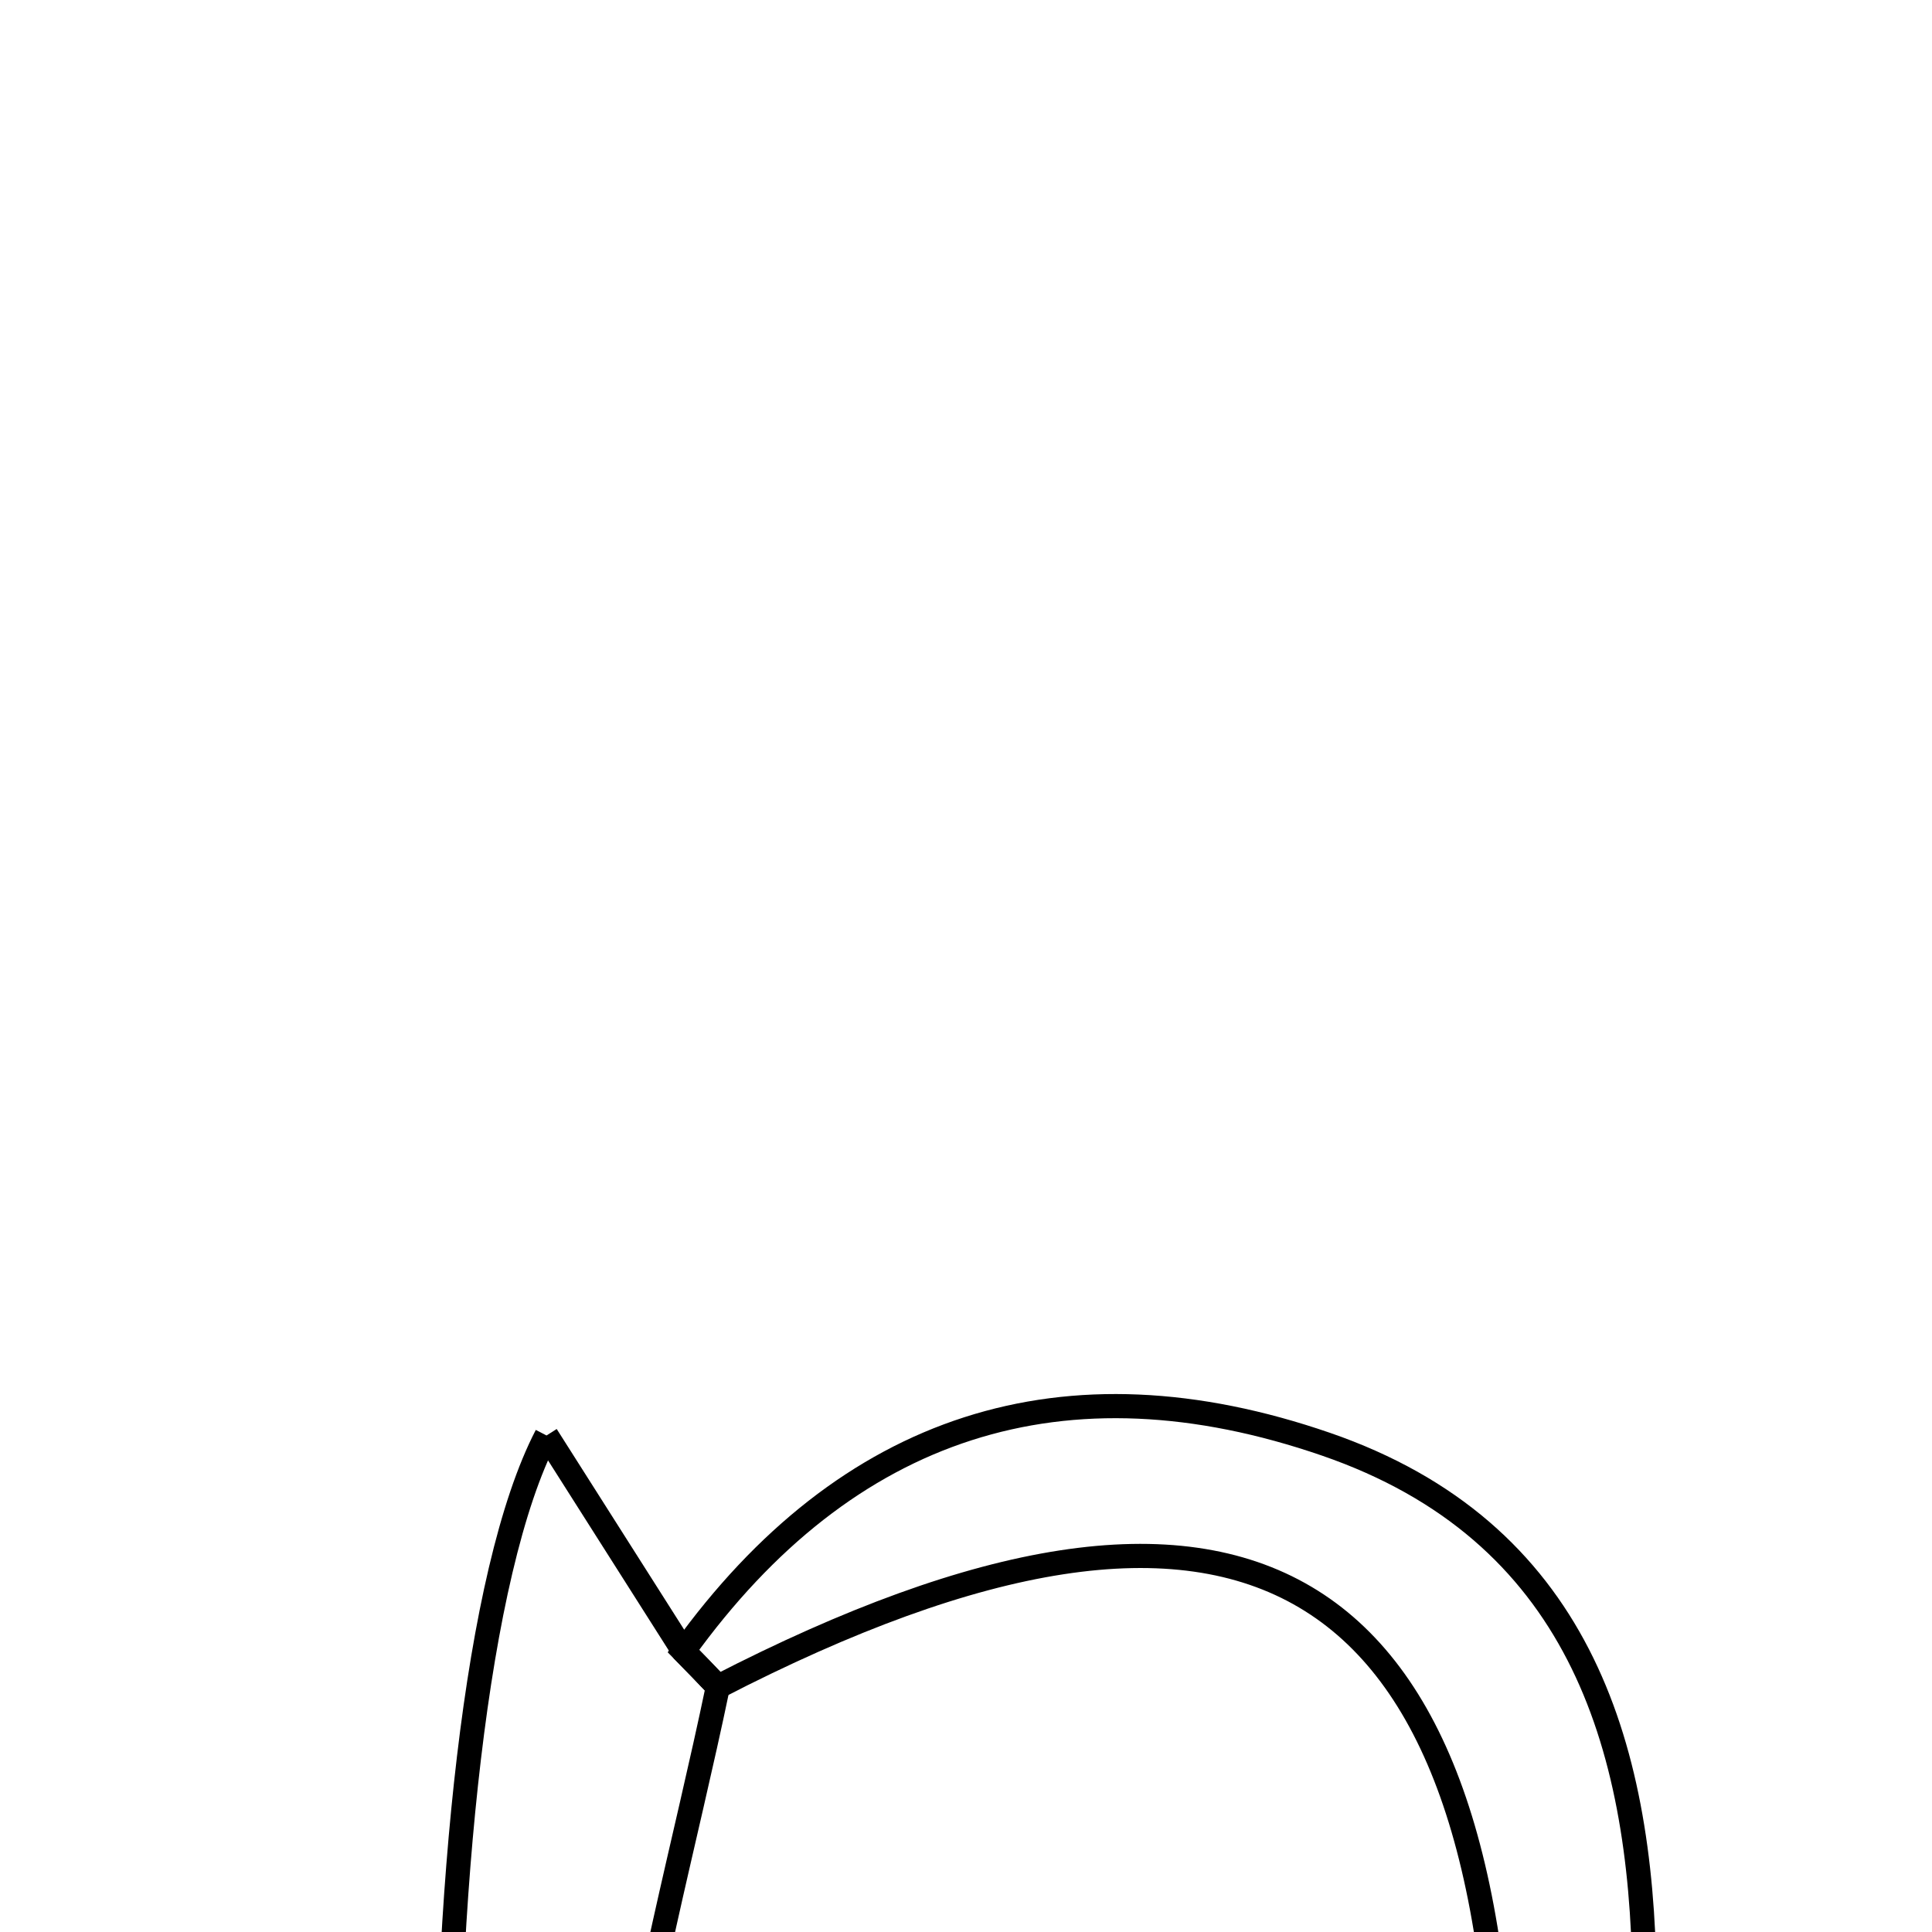 <svg xmlns="http://www.w3.org/2000/svg" viewBox="0.0 0.0 24.0 24.0" height="200px" width="200px"><path fill="none" stroke="black" stroke-width=".3" stroke-opacity="1.0"  filling="0" d="M6.789 17.832 C7.425 18.833 7.958 19.671 8.49 20.51 C8.634 20.656 8.777 20.804 8.918 20.953 C8.507 22.922 7.96 24.877 7.715 26.867 C7.326 30.016 8.271 33.293 7.044 36.667 C5.176 34.087 5.033 21.213 6.789 17.832"></path>
<path fill="none" stroke="black" stroke-width=".3" stroke-opacity="1.0"  filling="0" d="M16.473 17.941 C19.588 19.016 20.39 21.625 20.428 24.567 C20.479 28.5 20.441 32.434 20.441 36.367 C20.115 36.41 19.79 36.452 19.464 36.495 C19.205 35.871 18.742 35.253 18.721 34.621 C18.636 31.991 18.71 29.354 18.676 26.721 C18.584 19.429 15.453 17.585 8.919 20.953 C8.777 20.804 8.634 20.656 8.49 20.51 C10.519 17.691 13.225 16.821 16.473 17.941"></path></svg>